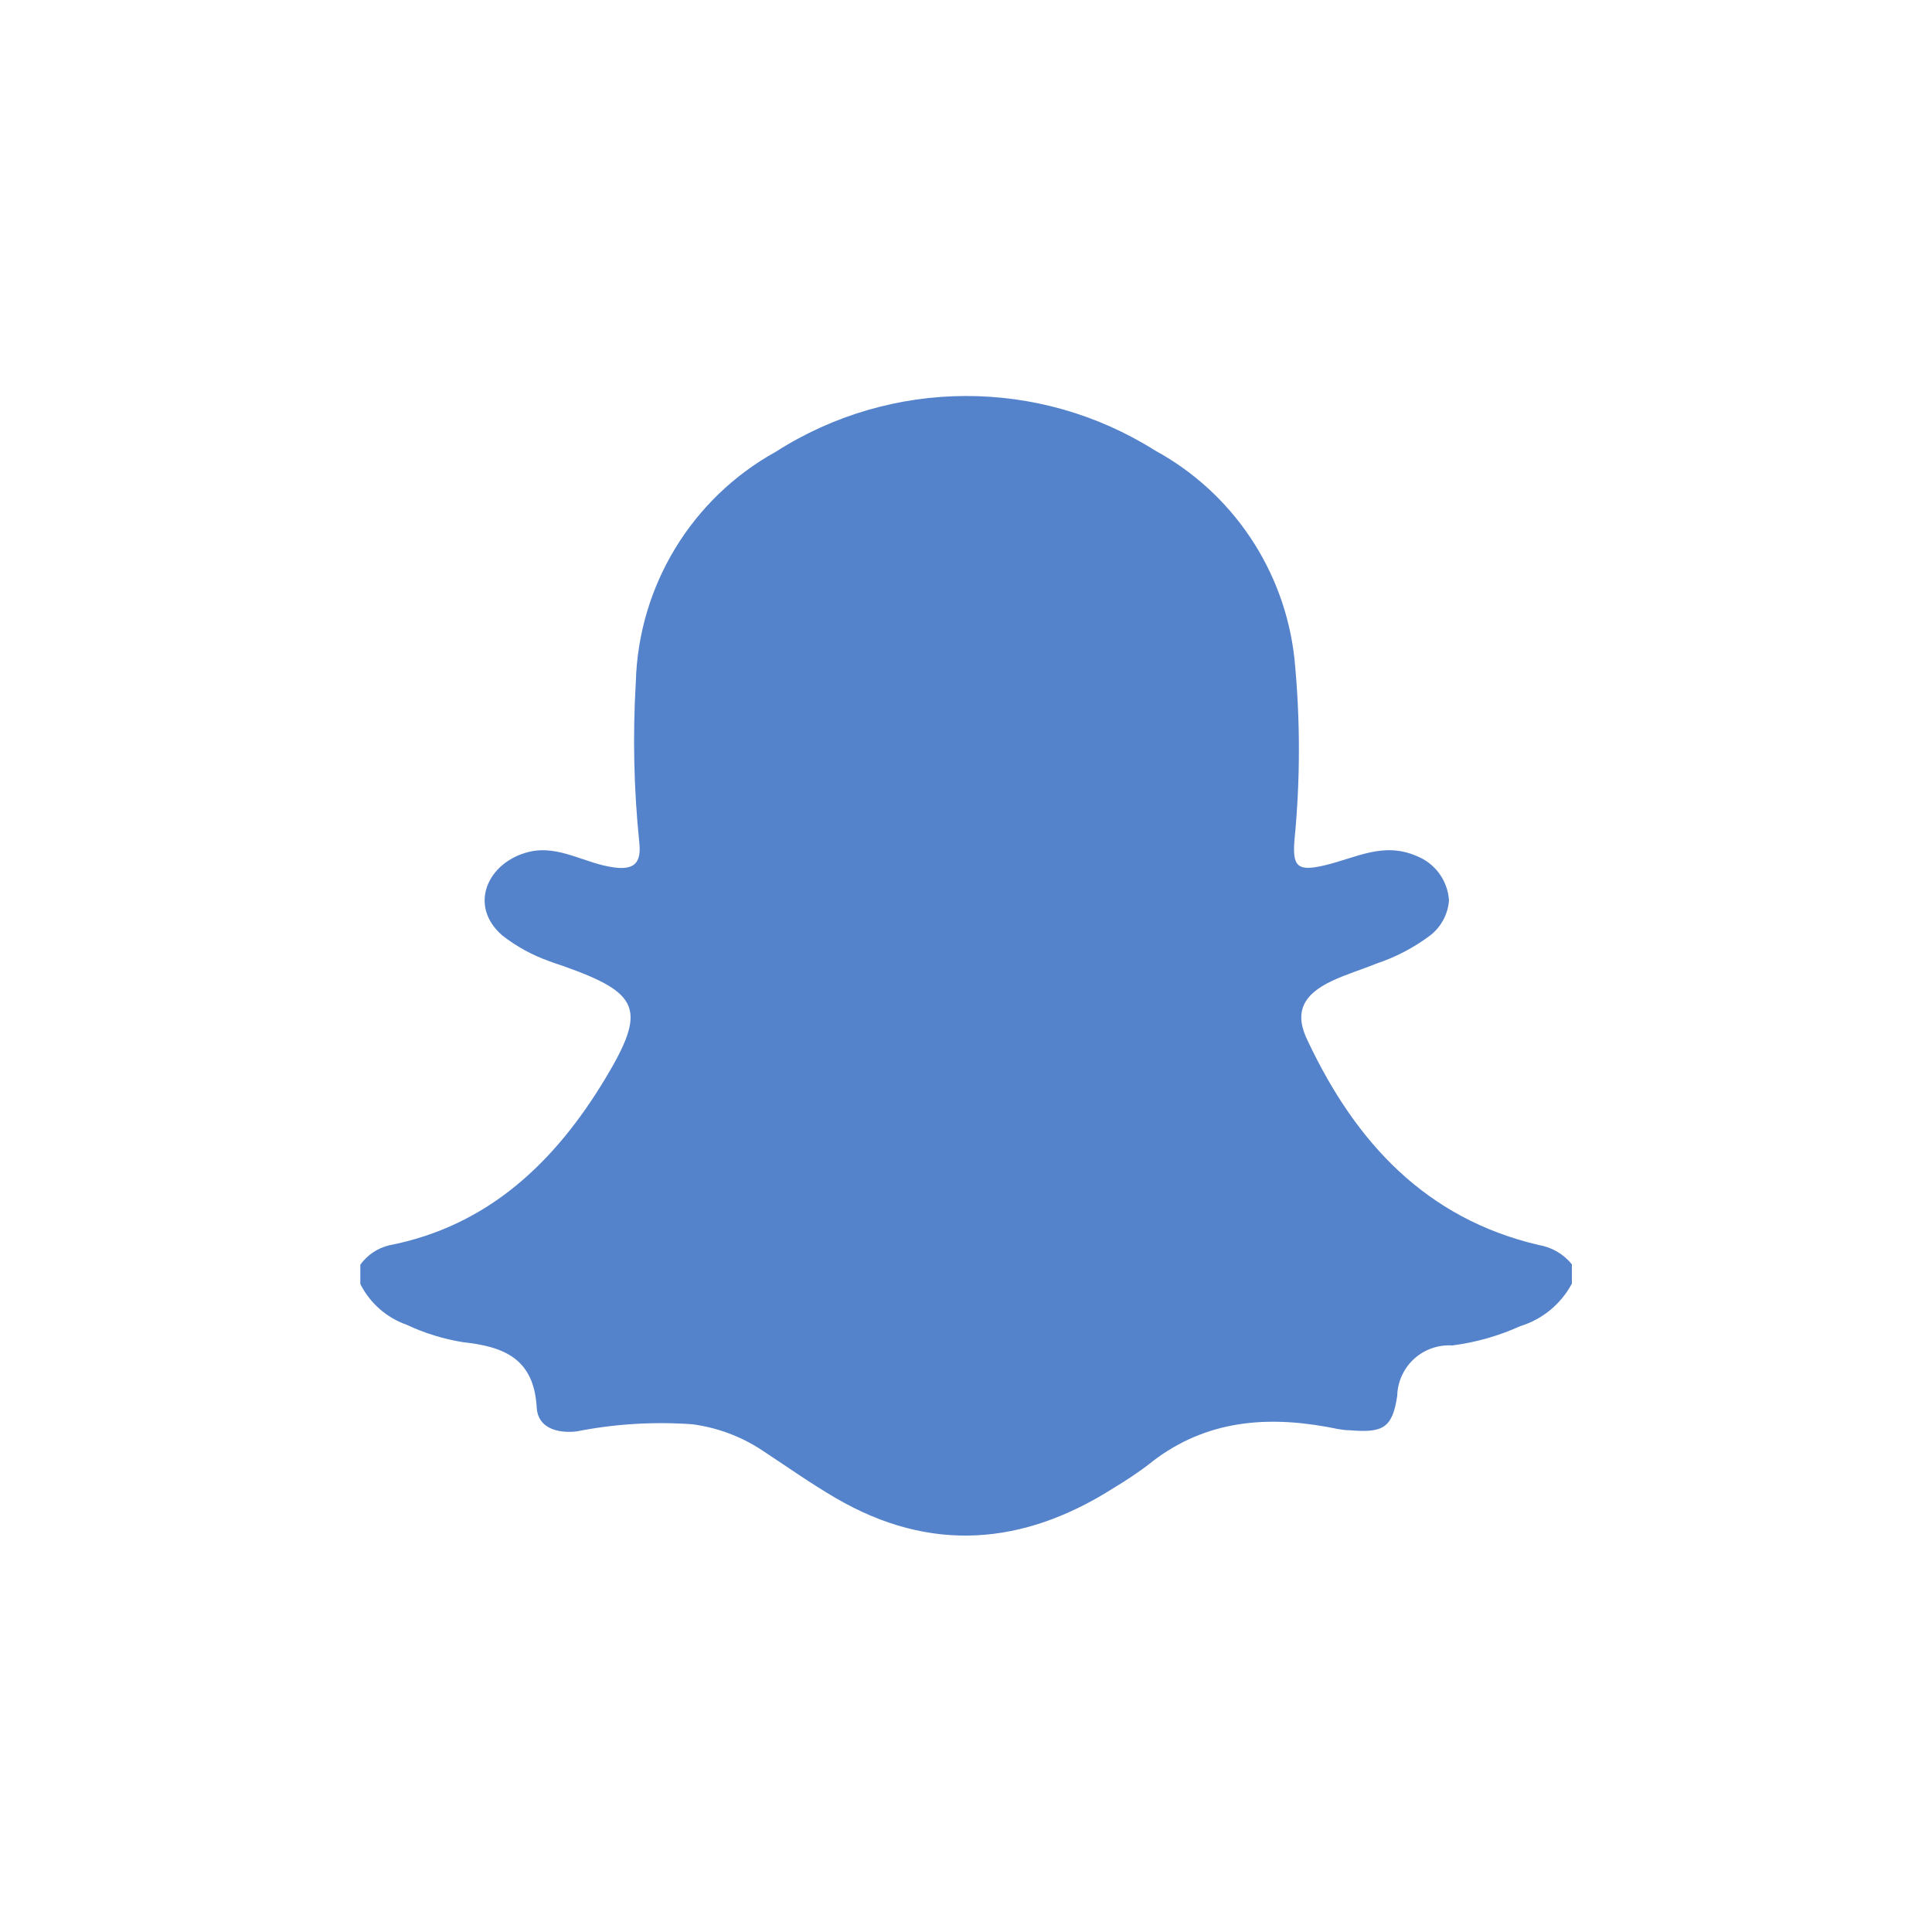 <svg id="s1" xmlns="http://www.w3.org/2000/svg" xmlns:xlink="http://www.w3.org/1999/xlink" viewBox="0 0 100 100"><path id="s3" d="M18.65,66.46L18.65,65.46C19.01,64.962,19.534,64.608,20.13,64.46C25.27,63.46,28.71,60.16,31.31,55.86C33.49,52.24,33.14,51.41,29.12,49.99C28.89,49.91,28.65,49.84,28.43,49.75C27.553,49.441,26.733,48.992,26,48.42C24.2,46.86,25.26,44.6,27.39,44.09C28.94,43.72,30.29,44.71,31.8,44.9C32.8,45.03,33.21,44.69,33.09,43.61C32.806,40.849,32.746,38.07,32.91,35.3C33.046,30.323,35.803,25.79,40.16,23.38C46.139,19.558,53.788,19.534,59.79,23.32C63.81,25.514,66.503,29.537,67,34.09C67.308,37.219,67.308,40.371,67,43.5C66.89,44.86,67.17,45.11,68.52,44.8C70.19,44.41,71.59,43.55,73.33,44.31C74.286,44.688,74.936,45.584,75,46.61C74.944,47.312,74.6,47.96,74.05,48.4C73.197,49.044,72.245,49.544,71.23,49.88C70.47,50.19,69.69,50.42,68.95,50.77C67.43,51.48,66.95,52.42,67.71,53.92C70.17,59.12,73.79,63.07,79.64,64.44C80.316,64.552,80.928,64.907,81.36,65.44L81.36,66.44C80.796,67.498,79.836,68.289,78.69,68.64C77.573,69.147,76.387,69.484,75.17,69.64C74.442,69.594,73.727,69.846,73.189,70.338C72.651,70.831,72.338,71.521,72.32,72.25C72.07,73.93,71.57,74.17,69.86,74.03C69.45,74.03,69.05,73.92,68.65,73.85C65.3,73.25,62.15,73.59,59.39,75.85C58.837,76.263,58.263,76.646,57.67,77C52.97,80,48.16,80.4,43.26,77.54C41.92,76.76,40.66,75.86,39.36,75.01C38.296,74.327,37.094,73.886,35.84,73.72C33.832,73.575,31.815,73.7,29.84,74.09C28.84,74.2,27.84,73.91,27.78,72.86C27.64,70.32,26.09,69.7,23.96,69.47C22.953,69.308,21.973,69.005,21.05,68.57C20.007,68.204,19.147,67.447,18.65,66.46Z" fill="rgb(84,131,204)" stroke="none" stroke-width="1"/></svg>